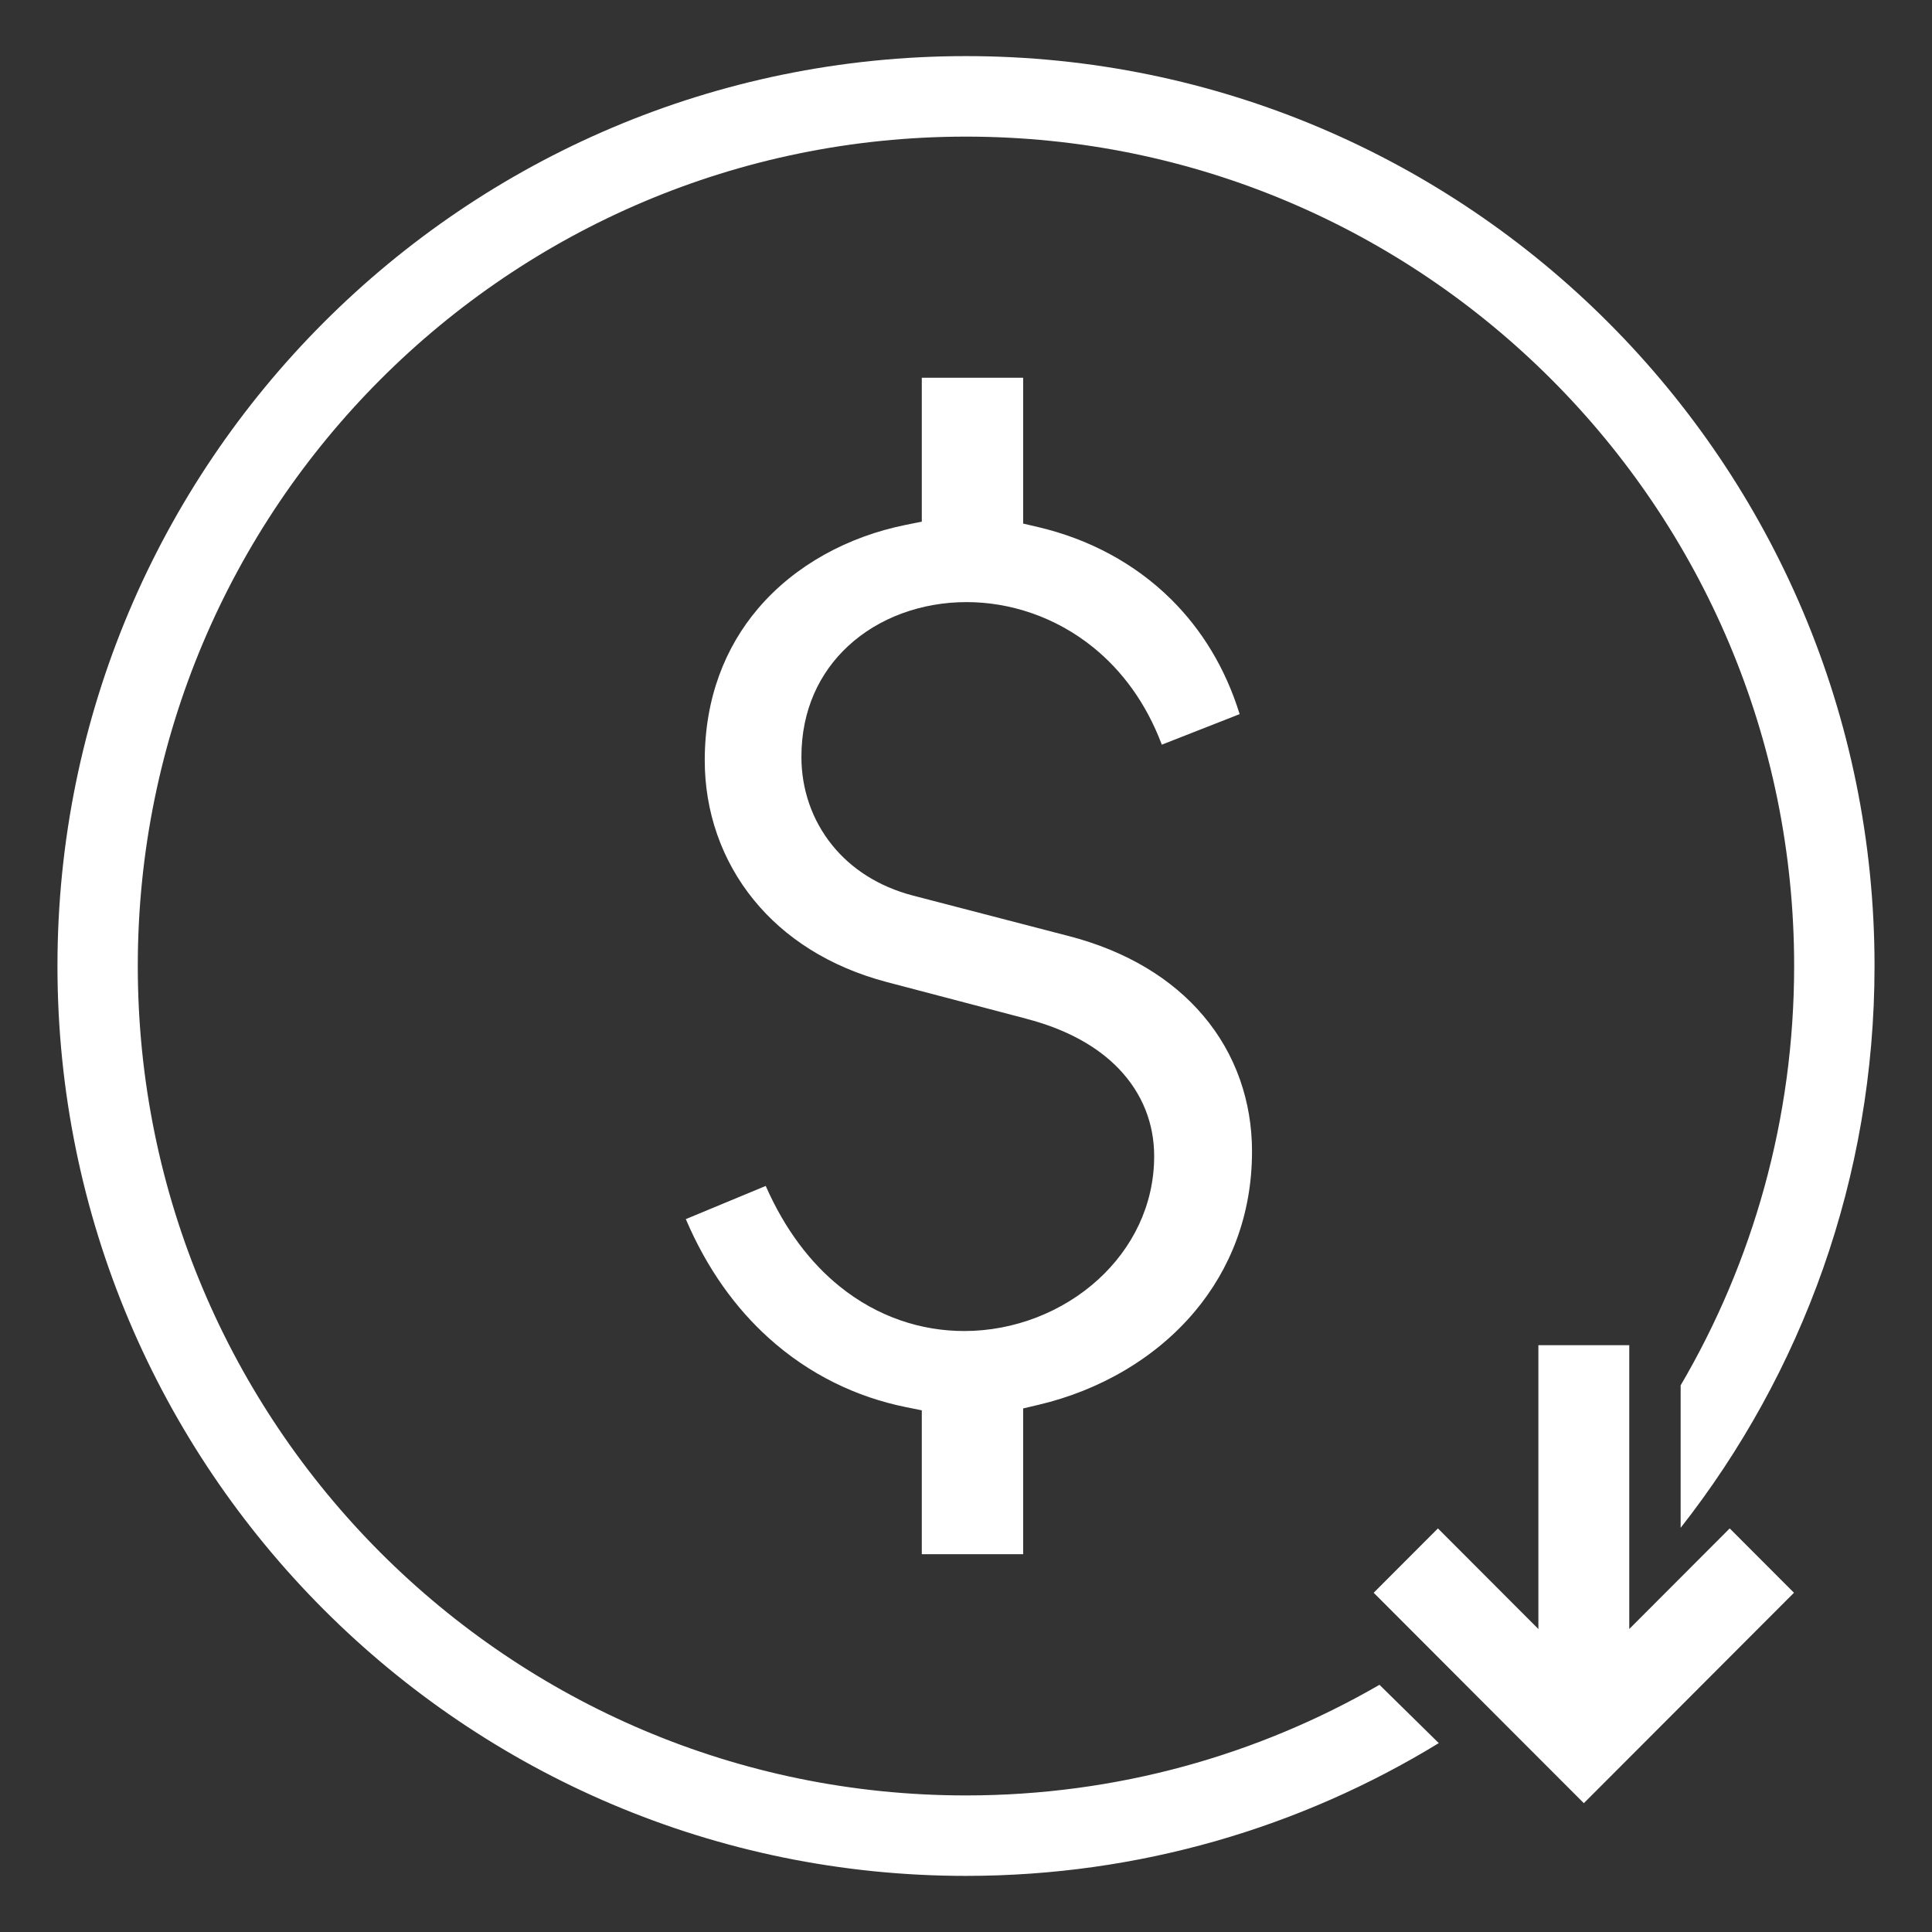 <?xml version="1.0" encoding="UTF-8" standalone="no"?>
<svg
   xmlns:dc="http://purl.org/dc/elements/1.1/"
   xmlns:cc="http://creativecommons.org/ns#"
   xmlns:rdf="http://www.w3.org/1999/02/22-rdf-syntax-ns#"
   xmlns:svg="http://www.w3.org/2000/svg"
   xmlns="http://www.w3.org/2000/svg"
   xmlns:sodipodi="http://sodipodi.sourceforge.net/DTD/sodipodi-0.dtd"
   xmlns:inkscape="http://www.inkscape.org/namespaces/inkscape"
   inkscape:version="1.0 (4035a4fb49, 2020-05-01)"
   sodipodi:docname="depositar_icon.svg"
   id="svg8"
   version="1.1"
   viewBox="0 0 210 210"
   height="210mm"
   width="210mm">
  <rect x="0" y="0" width="210" height="210" fill="#333333" stroke="none"/>
  <defs
     id="defs2">
    <pattern
       id="EMFhbasepattern"
       patternUnits="userSpaceOnUse"
       width="6"
       height="6"
       x="0"
       y="0" />
    <pattern
       id="EMFhbasepattern-3"
       patternUnits="userSpaceOnUse"
       width="6"
       height="6"
       x="0"
       y="0" />
    <pattern
       id="EMFhbasepattern-7"
       patternUnits="userSpaceOnUse"
       width="6"
       height="6"
       x="0"
       y="0" />
    <pattern
       id="EMFhbasepattern-6"
       patternUnits="userSpaceOnUse"
       width="6"
       height="6"
       x="0"
       y="0" />
    <pattern
       id="EMFhbasepattern-62"
       patternUnits="userSpaceOnUse"
       width="6"
       height="6"
       x="0"
       y="0" />
  </defs>
  <sodipodi:namedview
     inkscape:snap-object-midpoints="true"
     inkscape:window-maximized="1"
     inkscape:window-y="-8"
     inkscape:window-x="-8"
     inkscape:window-height="1057"
     inkscape:window-width="1920"
     showgrid="false"
     inkscape:document-rotation="0"
     inkscape:current-layer="layer1"
     inkscape:document-units="mm"
     inkscape:cy="557.26355"
     inkscape:cx="233.1142"
     inkscape:zoom="0.7"
     inkscape:pageshadow="2"
     inkscape:pageopacity="0.0"
     borderopacity="1.0"
     bordercolor="#666666"
     pagecolor="#ffffff"
     id="base" />
  <g
     id="layer1"
     inkscape:groupmode="layer"
     inkscape:label="Layer 1">
    <path
       id="path1513"
       d="m 136.089,125.158 c 0,-5.429 -1.764,-10.594 -5.313,-14.773 -3.322,-3.921 -8.216,-6.999 -14.71,-8.668 h -0.01 L 99.262,97.353 c -3.806,-0.992 -6.752,-2.949 -8.789,-5.465 -2.228,-2.748 -3.363,-6.126 -3.363,-9.618 0,-5.103 1.975,-9.169 5.065,-12.036 3.368,-3.13 8.041,-4.788 12.889,-4.788 4.714,0 9.671,1.591 13.813,4.959 3.084,2.51 5.699,5.997 7.407,10.538 l 8.459,-3.321 c -1.573,-5.088 -4.178,-9.236 -7.438,-12.469 -4.018,-3.983 -9.057,-6.586 -14.401,-7.846 l -1.692,-0.398 V 41.059 h -11.017 v 15.641 l -1.759,0.356 c -6.241,1.26 -12.002,4.349 -16.041,9.091 -3.569,4.2 -5.792,9.737 -5.792,16.509 0,5.506 1.805,10.853 5.354,15.192 3.301,4.045 8.129,7.232 14.426,8.895 l 15.133,3.977 v 0.005 c 4.472,1.157 7.809,3.063 10.094,5.444 2.605,2.722 3.843,6.007 3.843,9.504 0,5.357 -2.388,10.036 -6.102,13.42 -3.827,3.487 -9.078,5.584 -14.545,5.584 -4.627,0 -9.372,-1.493 -13.534,-4.845 -3.136,-2.531 -5.926,-6.121 -8.041,-10.925 l -8.686,3.605 c 2.3,5.398 5.405,9.665 8.99,12.903 4.431,4.008 9.604,6.452 14.901,7.526 l 1.759,0.356 v 15.641 h 11.017 v -15.848 l 1.692,-0.398 c 6.659,-1.575 12.719,-5.078 16.969,-10.145 3.843,-4.582 6.215,-10.47 6.215,-17.392 z"
       style="fill:#ffffff;fill-opacity:1;fill-rule:nonzero;stroke:none;stroke-width:0.137" />
    <path
       d="m 104.997,203.901 c -27.27,0 -51.955,-11.069 -69.827,-28.968 C 17.299,157.035 6.246,132.313 6.246,105.003 6.246,77.693 17.299,52.966 35.17,35.068 53.042,17.169 77.728,6.099 104.997,6.099 c 27.27,0 51.961,11.07 69.832,28.968 17.872,17.898 28.925,42.625 28.925,69.935 0,23.043 -7.876,44.252 -21.075,61.066 v -15.486 c 7.84,-13.373 12.337,-28.952 12.337,-45.58 0,-24.898 -10.073,-47.434 -26.367,-63.747 C 152.362,24.938 129.858,14.85 104.997,14.85 c -24.856,0 -47.359,10.088 -63.653,26.406 -16.288,16.313 -26.367,38.849 -26.367,63.747 0,24.892 10.078,47.429 26.367,63.747 16.294,16.313 38.797,26.406 63.653,26.406 16.371,0 31.721,-4.38 44.946,-12.025 l 6.447,6.338 c -14.968,9.153 -32.567,14.432 -51.393,14.432 z m 67.16,-7.903 -6.989,-6.994 -15.855,-15.879 6.984,-6.994 10.919,10.935 v -30.848 h 9.877 v 30.848 l 10.919,-10.935 6.984,6.994 -15.855,15.879 z"
       style="fill:#ffffff;fill-opacity:1;fill-rule:nonzero;stroke:none;stroke-width:0.137"
       id="path1511" />
  </g>
</svg>
